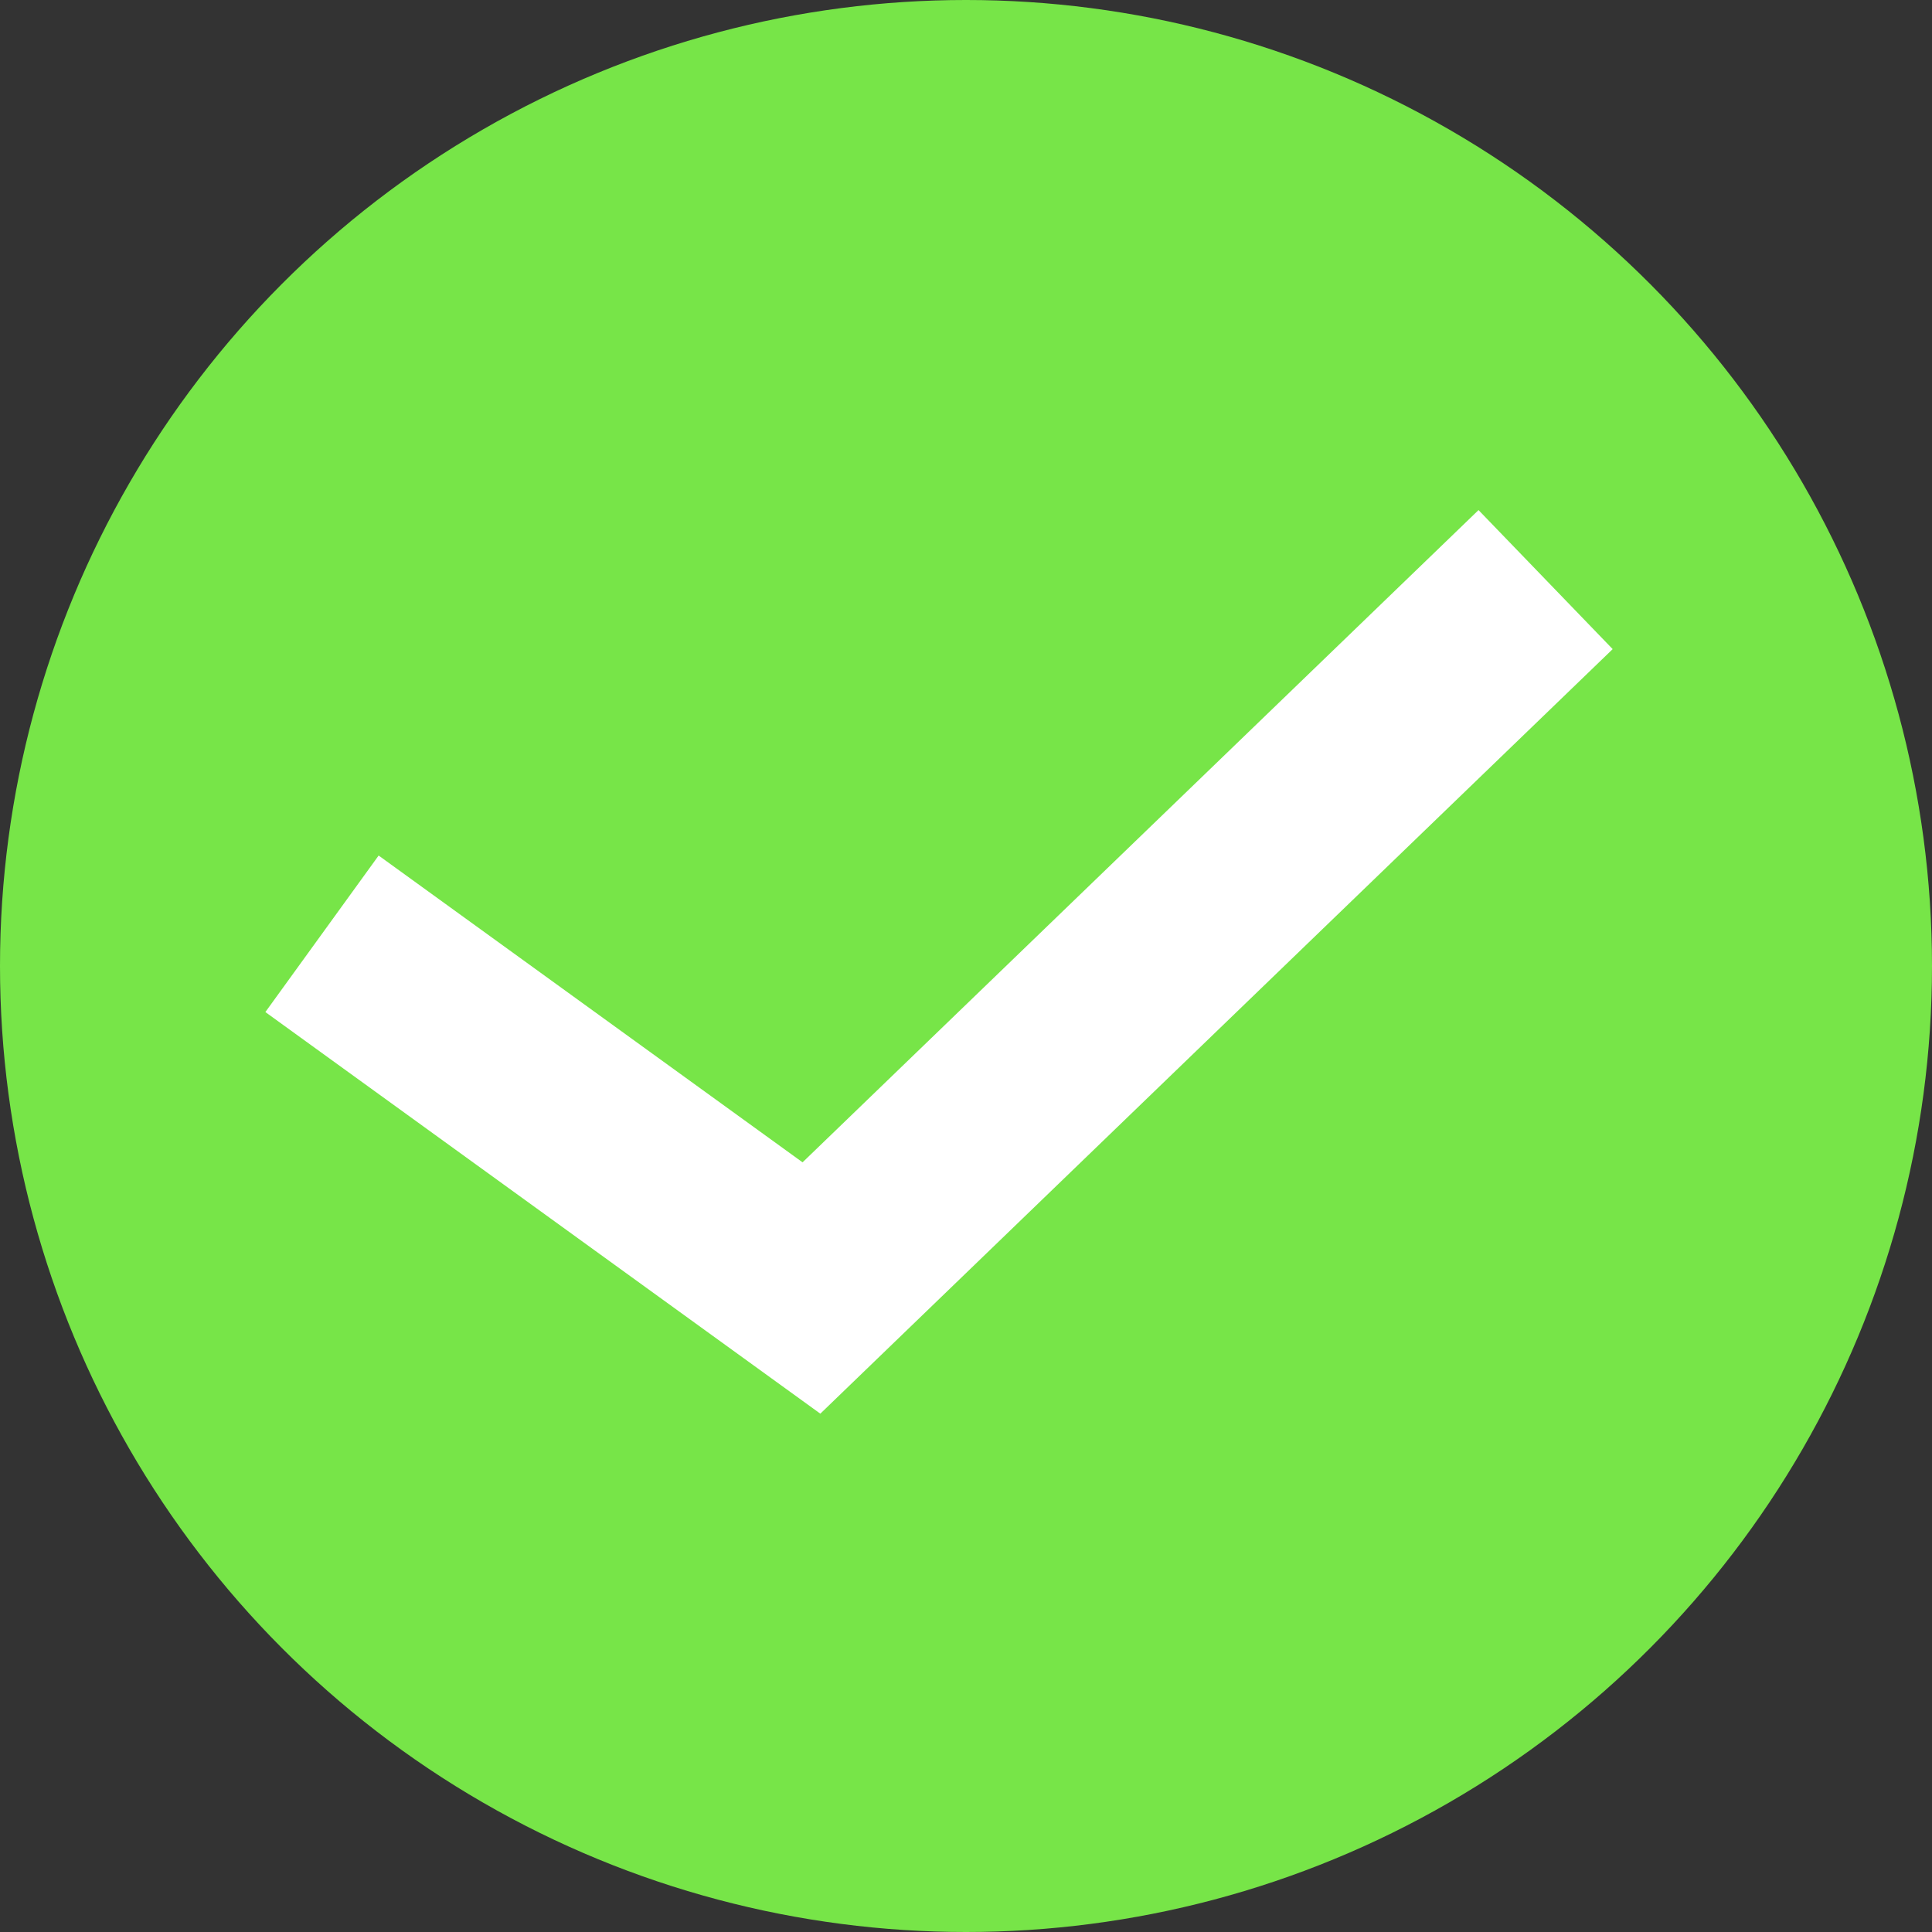 <svg width="30" height="30" viewBox="0 0 30 30" fill="none" xmlns="http://www.w3.org/2000/svg">
<rect x="0" y="0" width="30" height="30" fill="#333333" stroke="none"/>
<circle cx="15" cy="15" r="15" fill="#77E548"/>
<path d="M5 14.5L12.6 20L24 9" stroke="white" stroke-width="3"/>
</svg>
